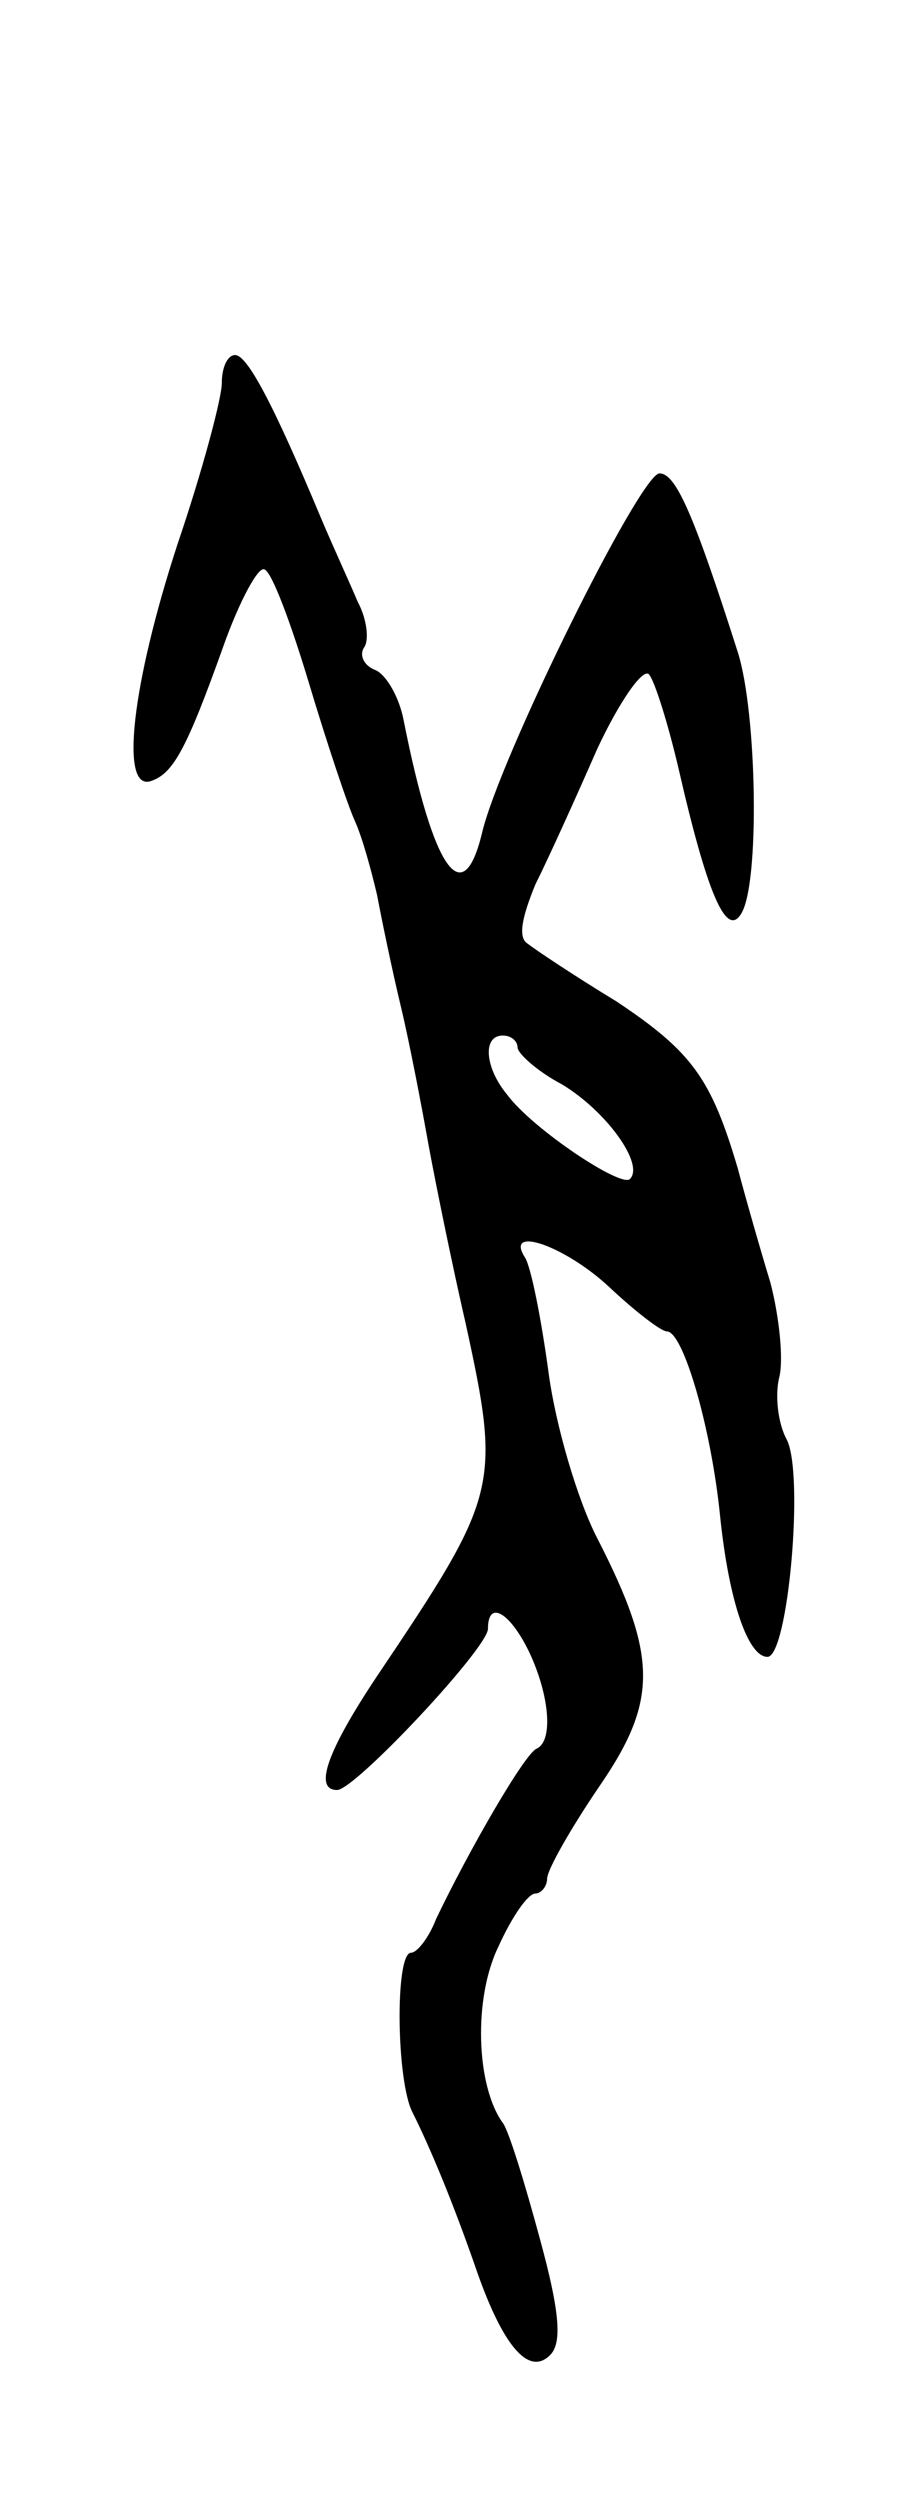 <svg version="1.0" xmlns="http://www.w3.org/2000/svg"
 width="61pt" height="169pt" viewBox="0 0 61 169"
 preserveAspectRatio="xMidYMid meet">
<g transform="translate(0,169) scale(0.1,-0.1)"
fill="#000000" stroke="none">
<path d="M150 1431 c0 -10 -13 -59 -30 -109 -31 -95 -39 -167 -18 -160 15 5
24 21 49 91 11 31 24 55 28 52 5 -2 18 -37 30 -77 12 -40 26 -82 31 -93 5 -11
11 -33 15 -50 3 -16 10 -50 16 -75 6 -25 14 -67 19 -95 5 -27 16 -81 25 -120
24 -110 22 -116 -60 -238 -34 -51 -43 -77 -27 -77 12 0 102 96 102 109 0 20
15 11 28 -16 14 -30 16 -60 5 -65 -8 -3 -46 -69 -68 -115 -5 -13 -13 -23 -17
-23 -11 0 -10 -87 1 -108 13 -26 28 -63 42 -103 18 -53 36 -76 51 -61 8 8 7
28 -7 79 -10 37 -21 73 -25 78 -18 25 -20 84 -3 119 9 20 20 36 25 36 4 0 8 5
8 10 0 6 16 34 35 62 40 58 40 88 -1 168 -13 25 -28 75 -33 112 -5 37 -12 72
-16 78 -14 22 27 8 57 -20 17 -16 35 -30 39 -30 11 0 30 -65 36 -125 6 -58 19
-95 32 -95 14 0 25 124 13 147 -6 11 -8 30 -5 42 3 12 0 41 -6 64 -7 23 -17
58 -22 77 -18 61 -31 79 -82 113 -28 17 -55 35 -60 39 -7 4 -4 18 5 40 9 18
28 60 42 92 15 32 31 55 35 50 4 -5 13 -34 20 -64 19 -83 32 -114 42 -98 13
19 11 136 -2 177 -30 94 -42 121 -53 121 -13 0 -108 -192 -120 -243 -13 -54
-33 -25 -53 76 -3 16 -12 31 -19 34 -8 3 -11 10 -8 15 4 5 2 20 -4 31 -5 12
-17 38 -25 57 -33 79 -50 110 -58 110 -5 0 -9 -8 -9 -19z m200 -449 c0 -4 13
-16 30 -25 30 -18 56 -54 46 -64 -6 -6 -66 34 -83 57 -15 18 -17 40 -3 40 6 0
10 -4 10 -8z"/>
</g>
</svg>

